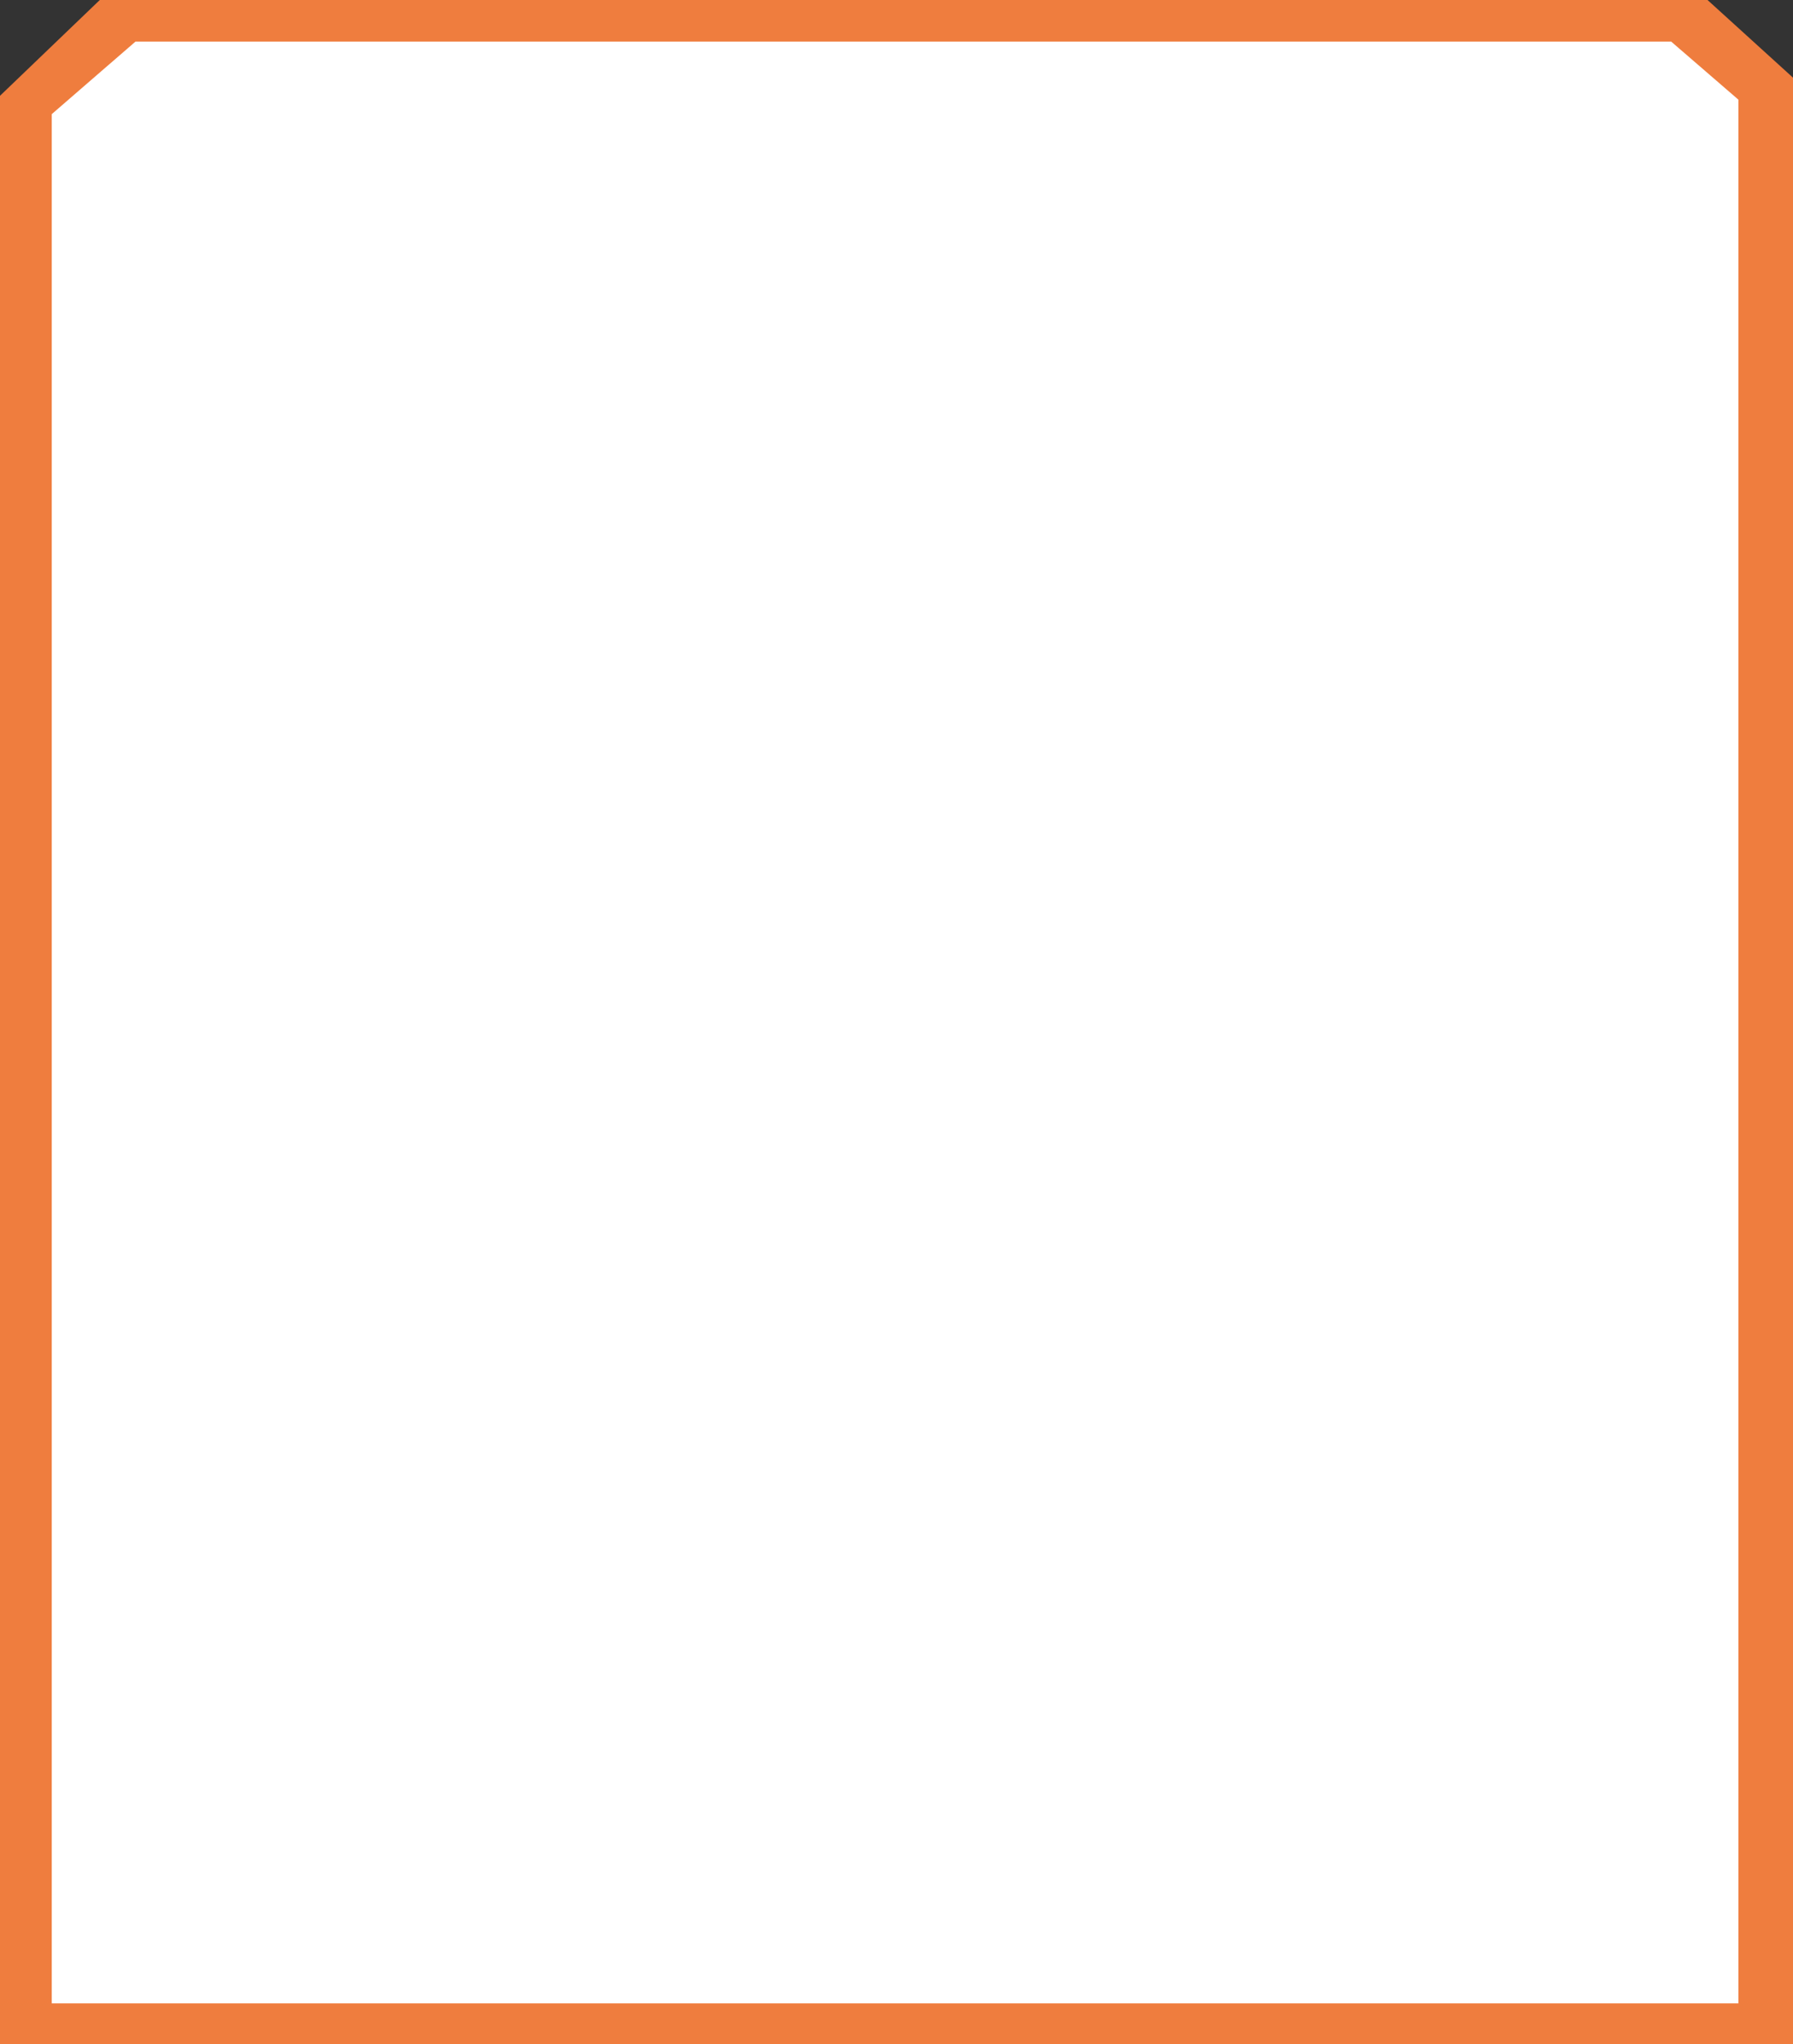 <svg version="1.2" xmlns="http://www.w3.org/2000/svg" viewBox="0 0 880 1003" width="880" height="1003">
	<rect x="0" y="0" width="880" height="1003" fill="#333333" stroke="none"/>
	<title>slide_7_borde-svg</title>
	<style>
		.s0 { fill: #ef7d3e } 
		.s1 { fill: #ffffff } 
	</style>
	<path id="Layer" class="s0" d="m364-0.5h-314.5l-49.5 47.5v958.8l384.9-2.8c0 0 32.9 0 67.4 0 29.8 0 59.7 0 59.7 0h368v-964.9l-42.5-38.6h-300.9c0 0-27.3 0-81.4 0-54.1 0-91.2 0-91.2 0z"/>
	<path id="Layer" class="s1" d="m385.8 20.4h-319.3l-41.1 35.6v926.9h370.2c0 0 23.2 0 56.2 0 28.6 0 48.2 0 48.2 0h353.2v-934l-33-28.5h-305.9c0 0-8.1 0-59.8 0-51.7 0-68.7 0-68.7 0z"/>
</svg>